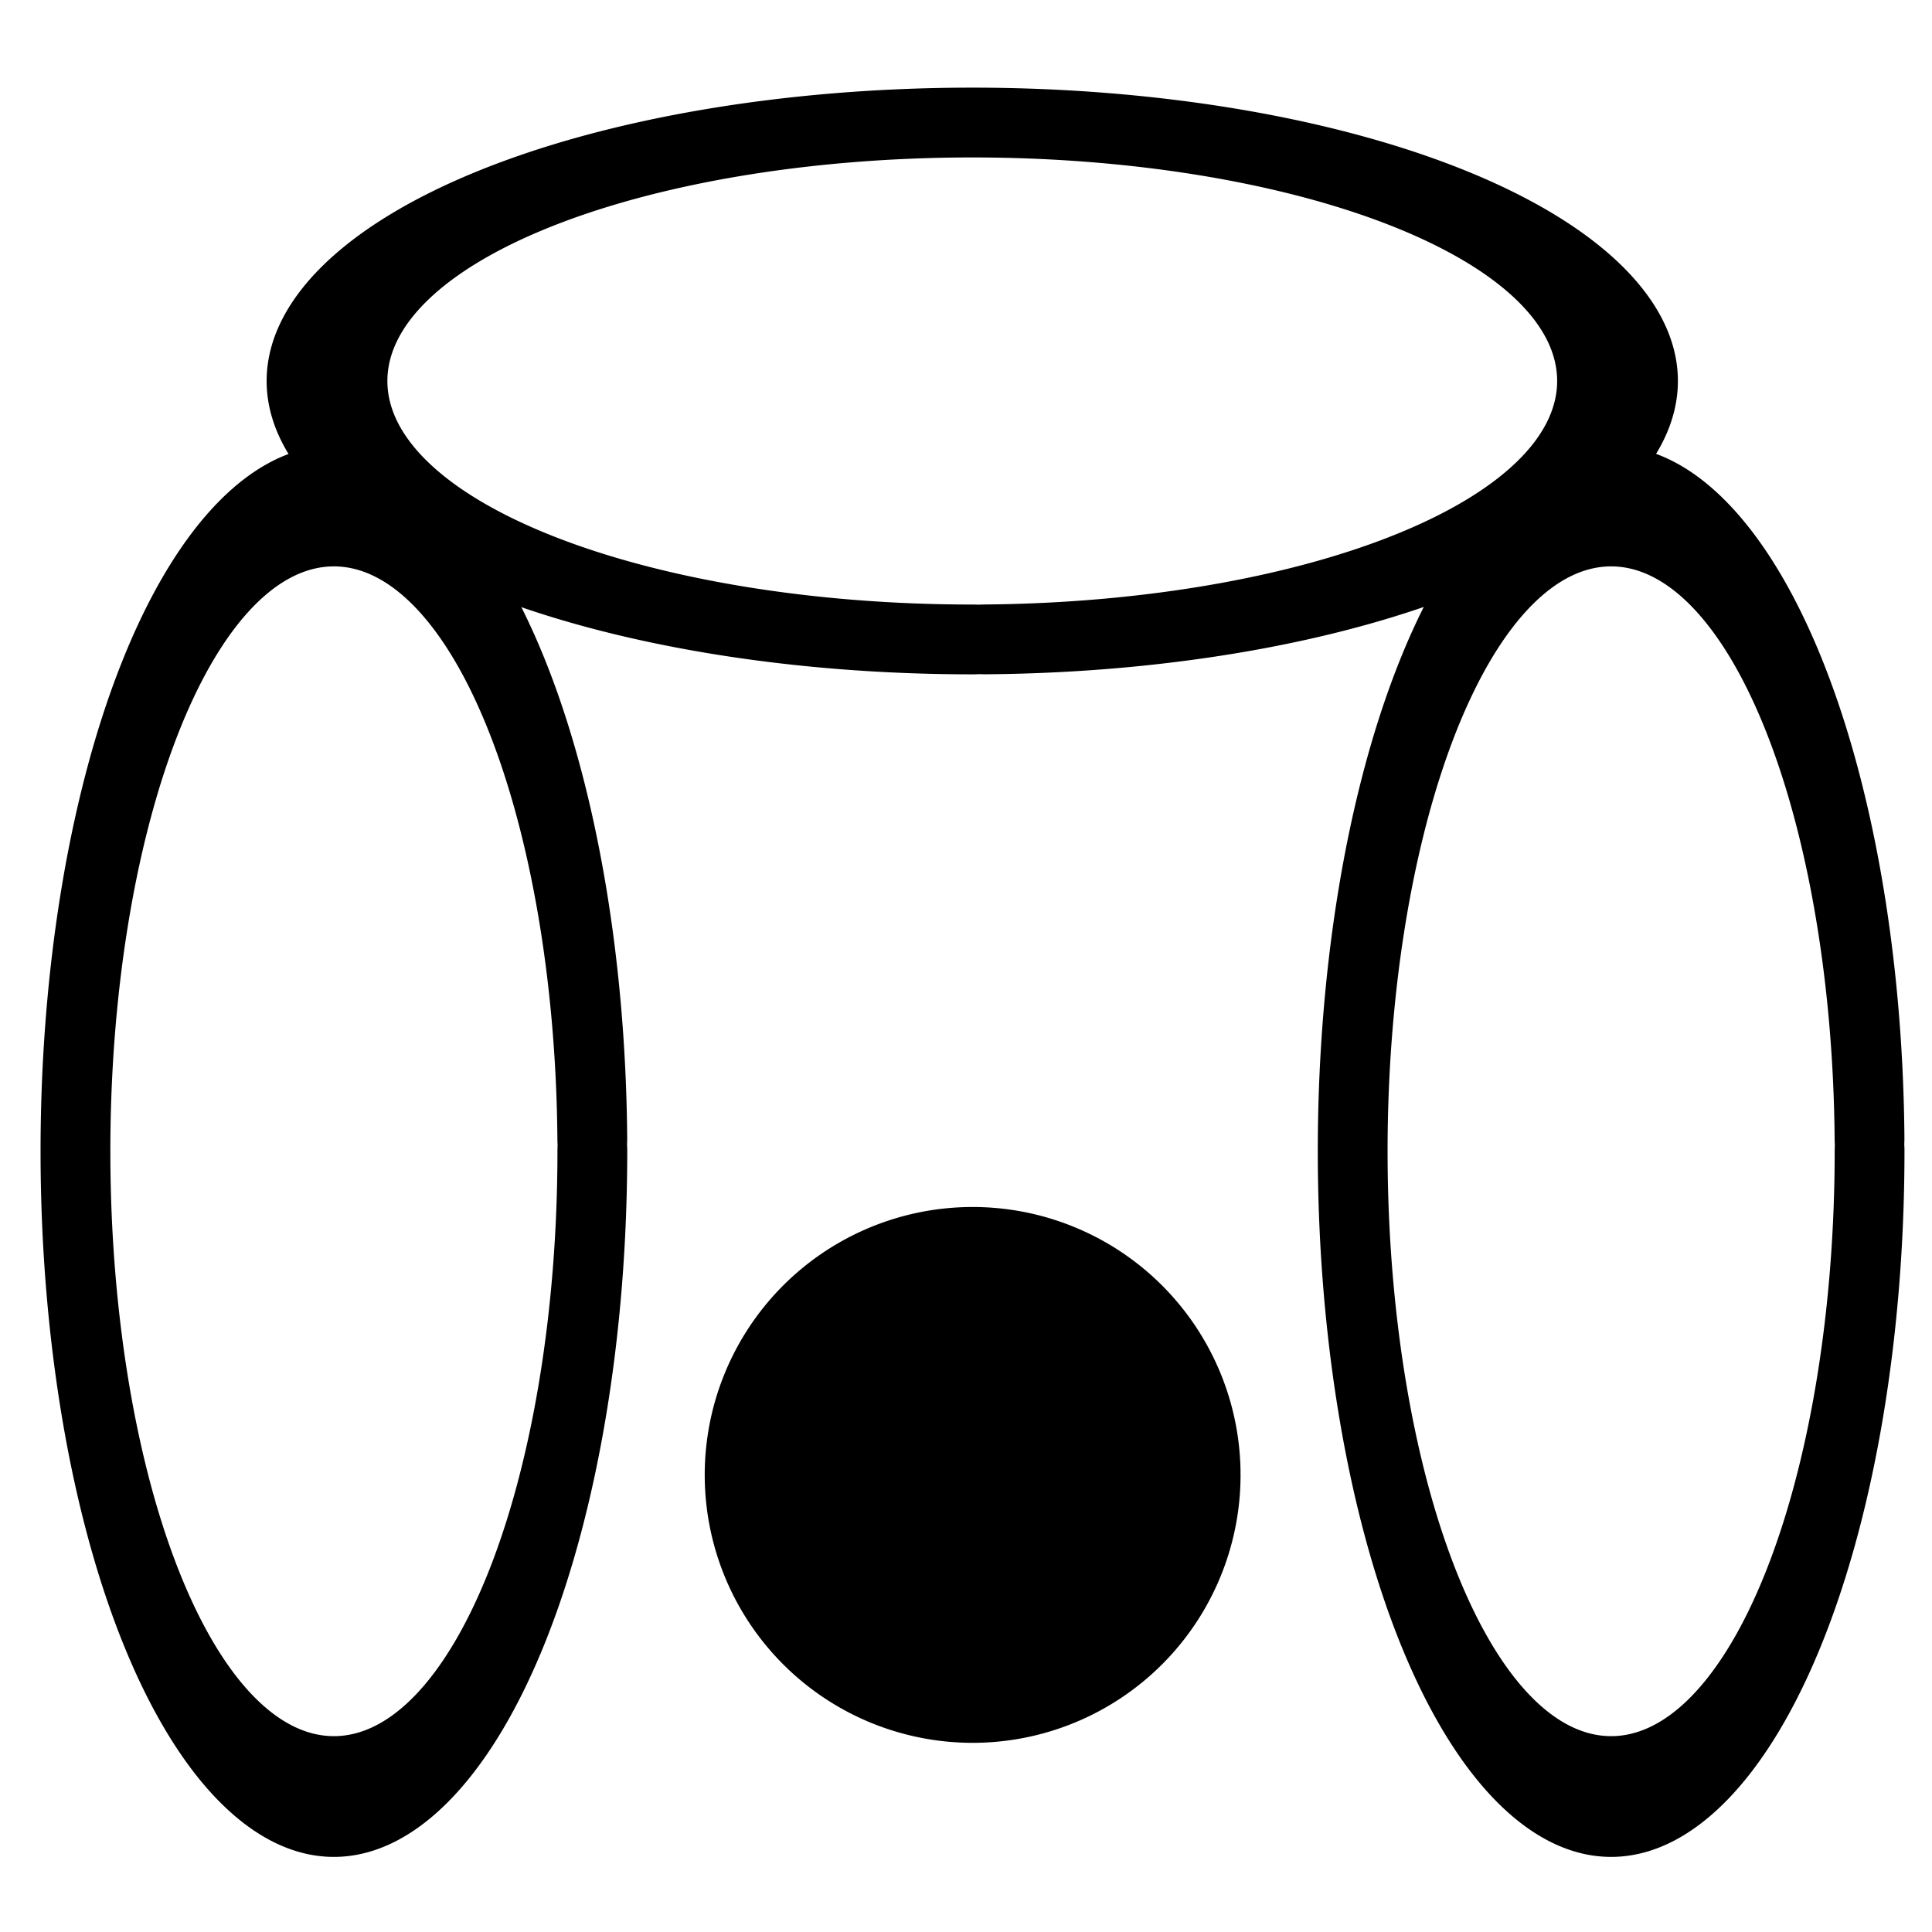 <?xml version="1.0" encoding="UTF-8" standalone="no"?>
<!-- Created with Inkscape (http://www.inkscape.org/) -->

<svg
   xmlns:dc="http://purl.org/dc/elements/1.1/"
   xmlns:cc="http://creativecommons.org/ns#"
   xmlns:rdf="http://www.w3.org/1999/02/22-rdf-syntax-ns#"
   xmlns:svg="http://www.w3.org/2000/svg"
   xmlns="http://www.w3.org/2000/svg"
   xmlns:sodipodi="http://sodipodi.sourceforge.net/DTD/sodipodi-0.dtd"
   xmlns:inkscape="http://www.inkscape.org/namespaces/inkscape"
   width="64"
   height="64"
   id="svg2"
   version="1.1"
   inkscape:version="0.48.0 r9654"
   sodipodi:docname="ch3_picot.svg">
  <defs
     id="defs4" />
  <sodipodi:namedview
     id="base"
     pagecolor="#ffffff"
     bordercolor="#666666"
     borderopacity="1.0"
     inkscape:pageopacity="0.0"
     inkscape:pageshadow="2"
     inkscape:zoom="8"
     inkscape:cx="31.634913"
     inkscape:cy="32.910597"
     inkscape:document-units="px"
     inkscape:current-layer="layer1"
     showgrid="false"
     inkscape:window-width="1280"
     inkscape:window-height="929"
     inkscape:window-x="-4"
     inkscape:window-y="-3"
     inkscape:window-maximized="1" />
  <g
     inkscape:label="Layer 1"
     inkscape:groupmode="layer"
     id="layer1"
     transform="translate(0,-988.362)">
    <path
       sodipodi:type="arc"
       style="fill:none;stroke:#000000;stroke-width:4;stroke-linecap:round;stroke-linejoin:round;stroke-miterlimit:4;stroke-opacity:1;stroke-dasharray:none"
       id="path3755"
       sodipodi:cx="20.8125"
       sodipodi:cy="27.875"
       sodipodi:rx="14.8125"
       sodipodi:ry="21.375"
       d="m 35.625,27.875 a 14.812,21.375 0 1 1 -0.003,-0.418"
       transform="matrix(0.578,0,0,1,-0.969,998.612)"
       sodipodi:start="0"
       sodipodi:end="6.2636111"
       sodipodi:open="true" />
    <path
       sodipodi:type="arc"
       style="fill:none;stroke:#000000;stroke-width:4;stroke-linecap:round;stroke-linejoin:round;stroke-miterlimit:4;stroke-opacity:1;stroke-dasharray:none"
       id="path3755-6"
       sodipodi:cx="20.8125"
       sodipodi:cy="27.875"
       sodipodi:rx="14.8125"
       sodipodi:ry="21.375"
       d="m 35.625,27.875 a 14.812,21.375 0 1 1 -0.003,-0.418"
       transform="matrix(0.578,0,0,1,41.341,998.612)"
       sodipodi:start="0"
       sodipodi:end="6.2636111"
       sodipodi:open="true" />
    <path
       sodipodi:type="arc"
       style="fill:none;stroke:#000000;stroke-width:4;stroke-linecap:round;stroke-linejoin:round;stroke-miterlimit:4;stroke-opacity:1;stroke-dasharray:none"
       id="path3755-1"
       sodipodi:cx="20.8125"
       sodipodi:cy="27.875"
       sodipodi:rx="14.8125"
       sodipodi:ry="21.375"
       d="m 35.625,27.875 a 14.812,21.375 0 1 1 -0.003,-0.418"
       transform="matrix(0,0.578,-1,0,60.095,988.953)"
       sodipodi:start="0"
       sodipodi:end="6.2636111"
       sodipodi:open="true" />
    <path
       sodipodi:type="arc"
       style="fill:#000000;fill-opacity:1;stroke:#000000;stroke-width:4;stroke-linecap:round;stroke-linejoin:round;stroke-miterlimit:4;stroke-opacity:1;stroke-dasharray:none"
       id="path3782"
       sodipodi:cx="32"
       sodipodi:cy="45.25"
       sodipodi:rx="6.875"
       sodipodi:ry="6.875"
       d="m 38.875,45.25 a 6.875,6.875 0 1 1 -0.001,-0.135"
       transform="translate(0.22,991.987)"
       sodipodi:start="0"
       sodipodi:end="6.2636111"
       sodipodi:open="true" />
  </g>
</svg>

